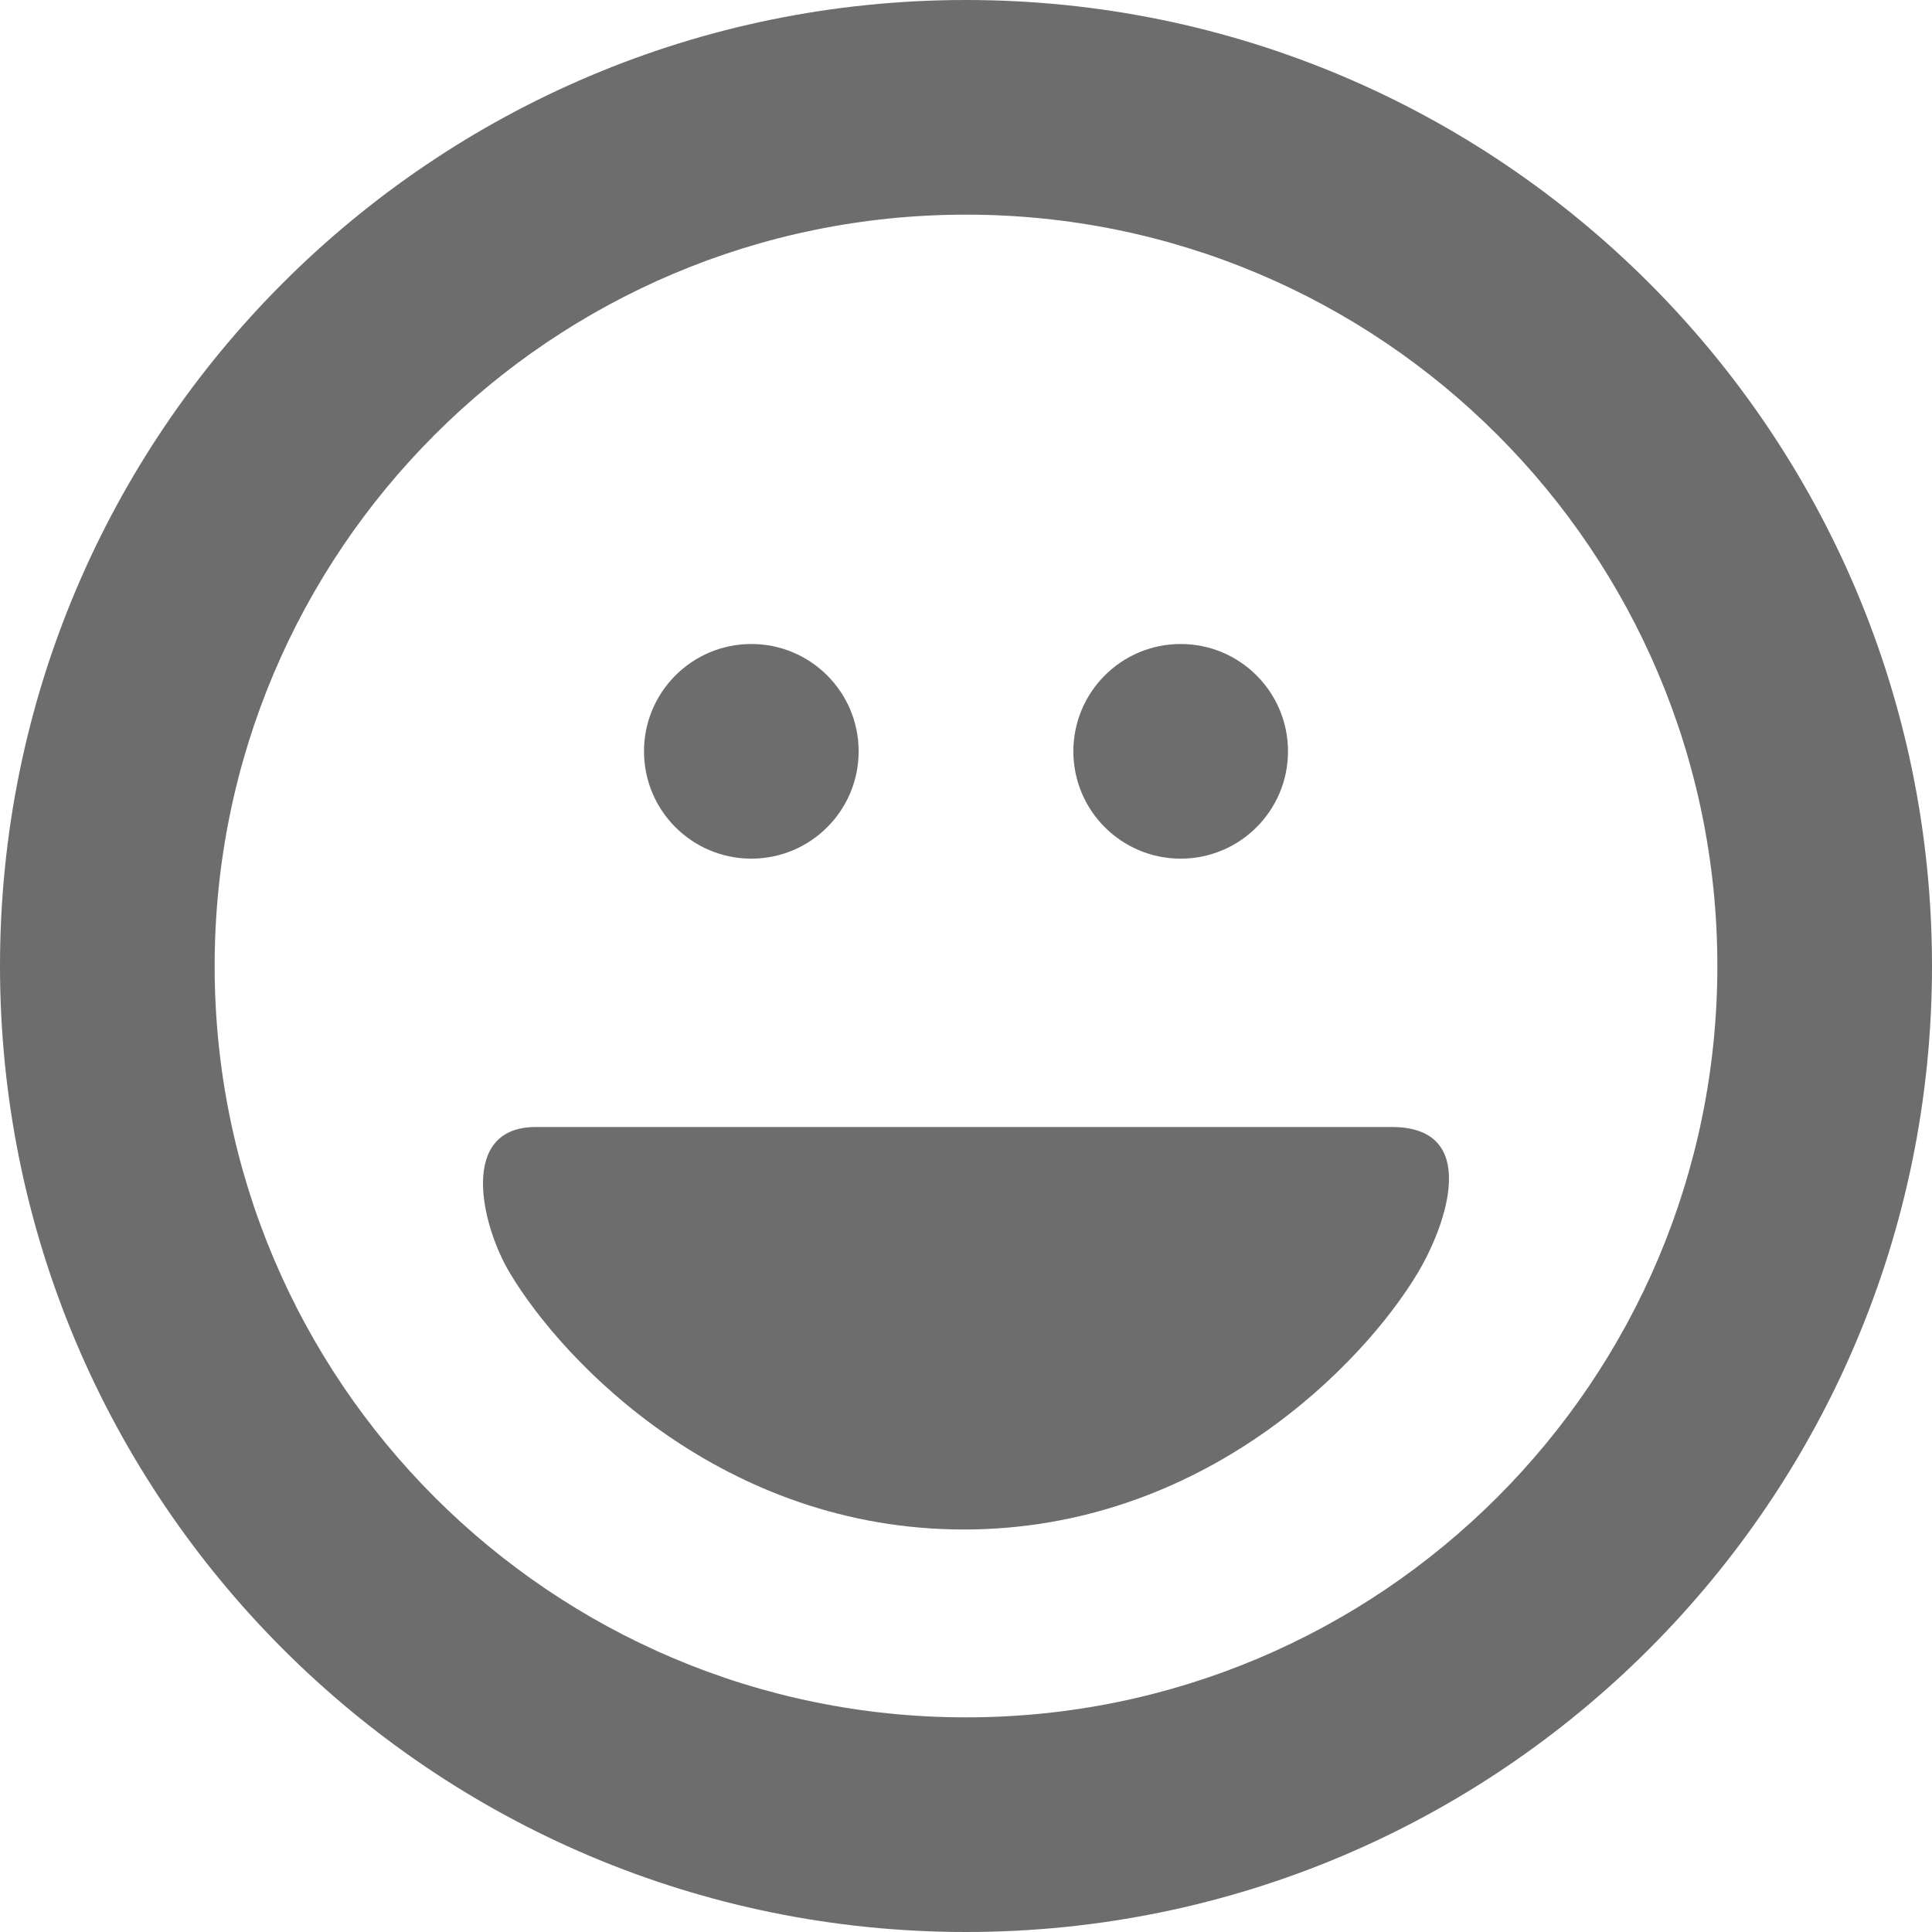 <svg width="30" height="30" viewBox="0 0 30 30" fill="none" xmlns="http://www.w3.org/2000/svg">
<path fill-rule="evenodd" clip-rule="evenodd" d="M26.667 15C26.667 21.443 21.443 26.667 15 26.667C8.557 26.667 3.333 21.443 3.333 15C3.333 8.557 8.557 3.333 15 3.333C21.443 3.333 26.667 8.557 26.667 15ZM30 15C30 23.284 23.284 30 15 30C6.716 30 0 23.284 0 15C0 6.716 6.716 0 15 0C23.284 0 30 6.716 30 15ZM11.667 13.333C12.587 13.333 13.333 12.587 13.333 11.667C13.333 10.746 12.587 10 11.667 10C10.746 10 10 10.746 10 11.667C10 12.587 10.746 13.333 11.667 13.333ZM20 11.667C20 12.587 19.254 13.333 18.334 13.333C17.413 13.333 16.667 12.587 16.667 11.667C16.667 10.746 17.413 10 18.334 10C19.254 10 20 10.746 20 11.667ZM11.117 17.5L8.319 17.5C7.122 17.5 7.467 19.012 7.914 19.762C8.756 21.173 11.24 23.75 14.966 23.75C18.691 23.75 21.175 21.173 22.017 19.762C22.464 19.012 22.991 17.5 21.612 17.5L19.5 17.5L15.474 17.5C14.472 17.5 14.425 17.5 14.388 17.5C14.333 17.5 14.298 17.5 11.117 17.5Z" fill="#6D6D6E"/>
</svg>
